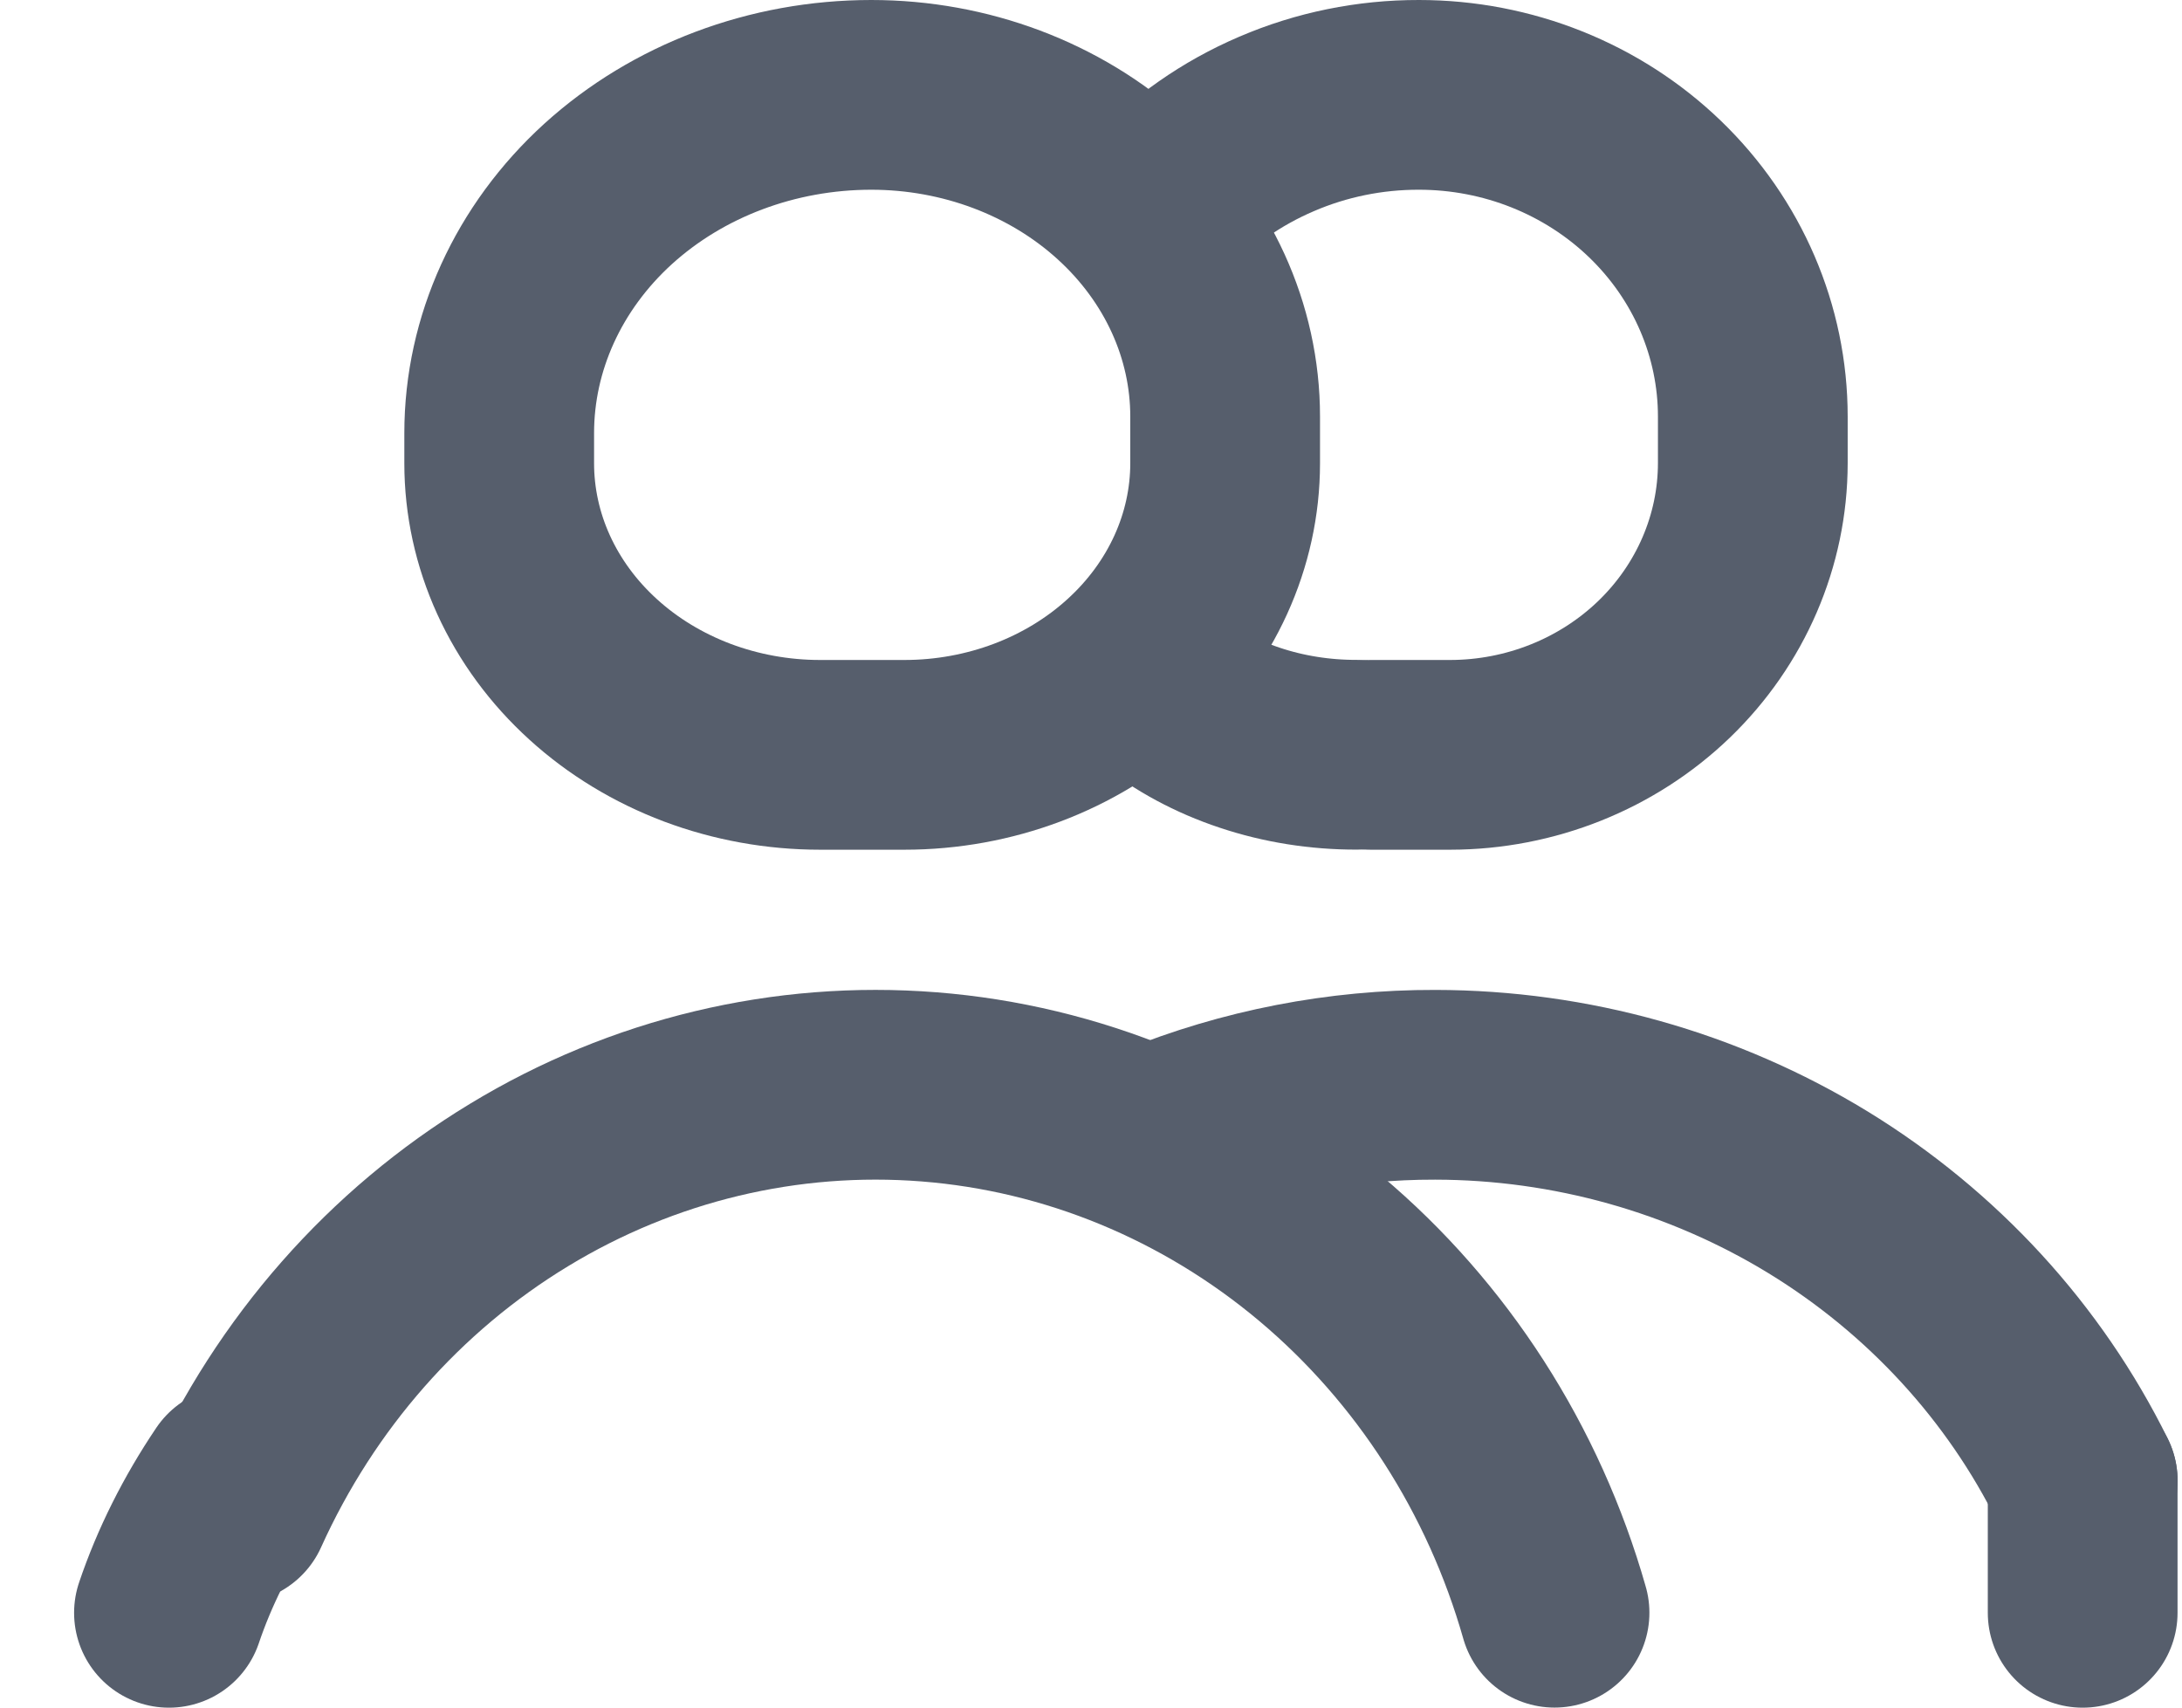 <svg width="23" height="18" viewBox="0 0 23 18" fill="none" xmlns="http://www.w3.org/2000/svg">
<path d="M2.473 15.899C3.117 14.473 4.162 13.285 5.47 12.492C6.777 11.698 8.285 11.338 9.794 11.457C11.302 11.576 12.74 12.17 13.918 13.16C15.095 14.15 15.956 15.489 16.386 17" stroke="#565E6C" stroke-width="2" stroke-linecap="round" stroke-linejoin="round"/>
<path d="M1.781 17.001C1.943 16.522 2.176 16.056 2.477 15.609" stroke="#565E6C" stroke-width="2" stroke-linecap="round" stroke-linejoin="round"/>
<path d="M9.184 1C10.173 1 11.122 1.357 11.821 1.993C12.521 2.629 12.914 3.492 12.914 4.391V4.883C12.914 5.698 12.558 6.48 11.924 7.056C11.29 7.633 10.43 7.957 9.533 7.957H8.643C8.199 7.957 7.759 7.877 7.349 7.723C6.939 7.568 6.566 7.342 6.252 7.056C5.938 6.771 5.689 6.432 5.519 6.059C5.349 5.686 5.262 5.286 5.262 4.883V4.565C5.262 3.62 5.675 2.713 6.41 2.044C7.146 1.376 8.143 1 9.184 1V1Z" stroke="#565E6C" stroke-width="2" stroke-linecap="round" stroke-linejoin="round"/>
<path d="M21.953 15.609C21.953 16.057 21.953 16.523 21.953 17.001" stroke="#565E6C" stroke-width="2" stroke-linecap="round" stroke-linejoin="round"/>
<path d="M12.215 12C13.137 11.625 14.129 11.432 15.13 11.435C16.557 11.437 17.955 11.83 19.163 12.568C20.37 13.307 21.338 14.361 21.954 15.609" stroke="#565E6C" stroke-width="2" stroke-linecap="round" stroke-linejoin="round"/>
<path d="M12.215 2.174C12.561 1.804 12.984 1.508 13.457 1.306C13.929 1.103 14.44 0.999 14.957 1C15.891 1 16.785 1.357 17.445 1.993C18.105 2.629 18.476 3.492 18.476 4.391V4.883C18.475 5.698 18.138 6.479 17.541 7.055C16.943 7.631 16.132 7.956 15.287 7.957H14.448" stroke="#565E6C" stroke-width="2" stroke-linecap="round" stroke-linejoin="round"/>
<path d="M14.302 7.956C13.914 7.957 13.53 7.896 13.172 7.776C12.814 7.657 12.489 7.482 12.215 7.261" stroke="#565E6C" stroke-width="2" stroke-linecap="round" stroke-linejoin="round"/>
</svg>
